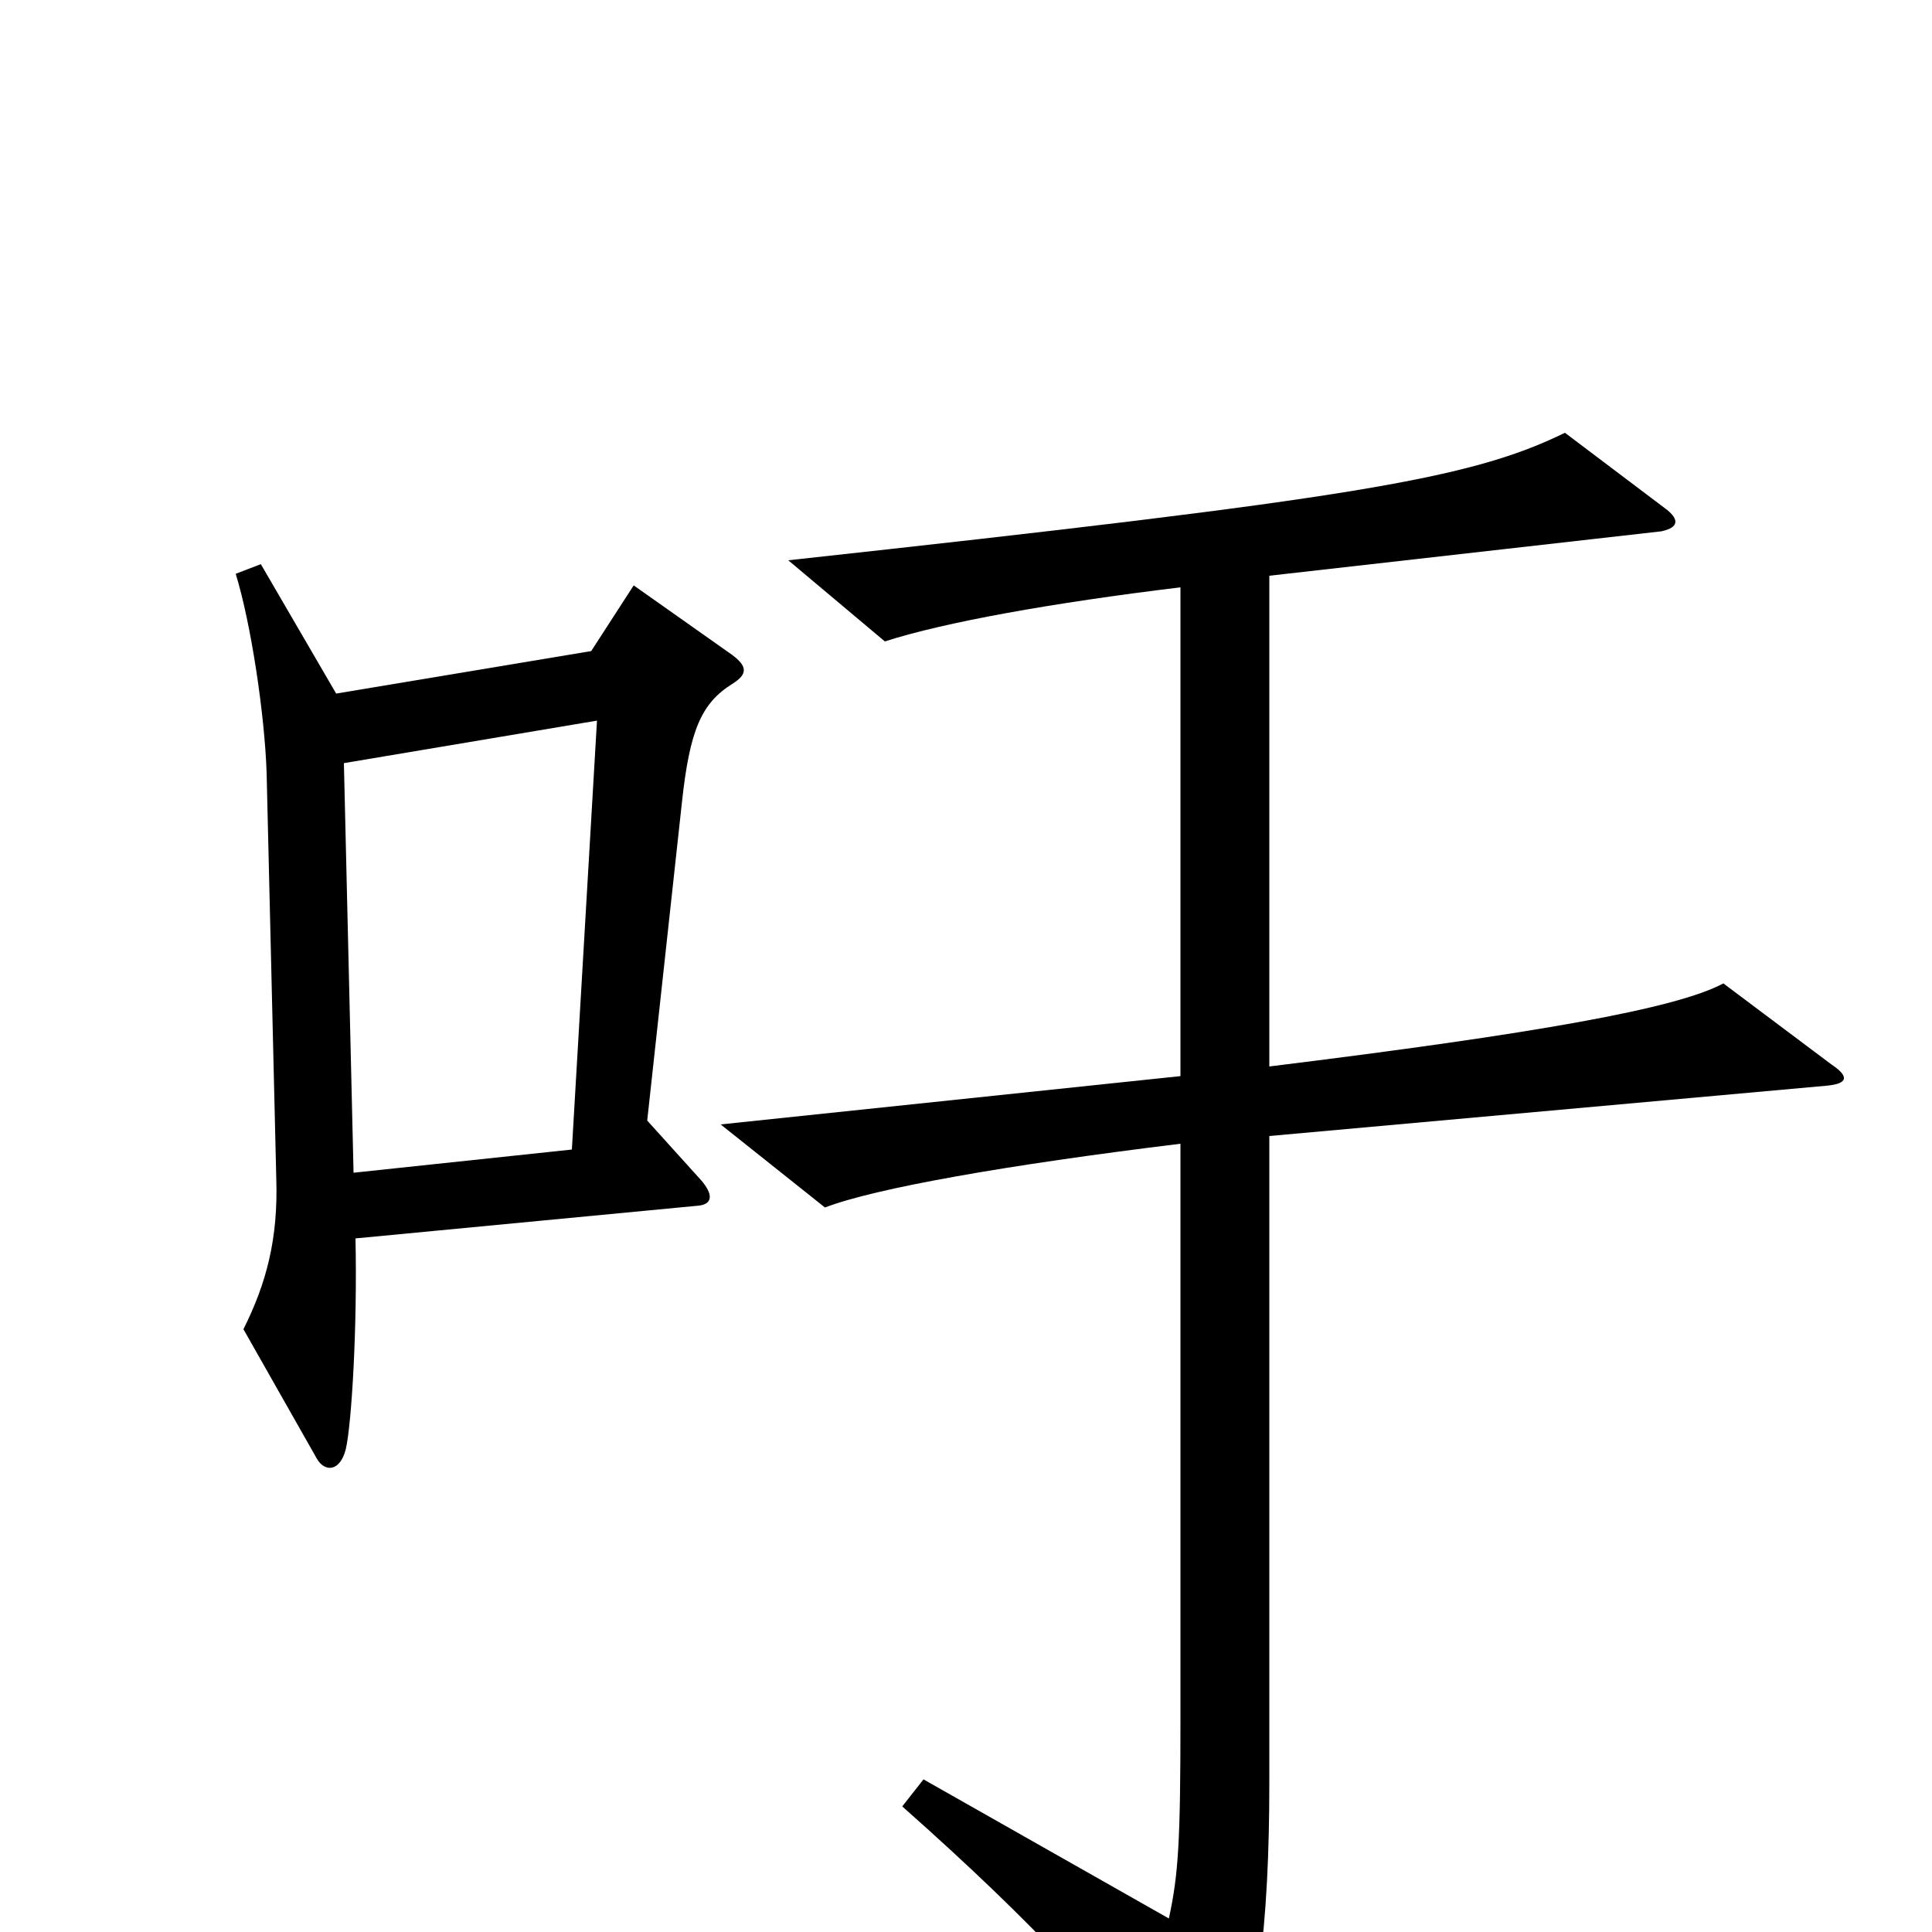 <svg xmlns="http://www.w3.org/2000/svg" viewBox="0 -1000 1000 1000">
	<path fill="#000000" d="M379 -646C387 -651 387 -655 379 -661L328 -697L306 -663L174 -641L135 -708L122 -703C130 -677 137 -630 138 -600L143 -390C144 -359 138 -336 126 -312L164 -245C168 -238 176 -238 179 -250C182 -263 185 -313 184 -359L362 -376C369 -377 369 -382 363 -389L335 -420L353 -585C357 -622 363 -636 379 -646ZM948 -449L892 -491C868 -478 795 -465 657 -448V-702L860 -725C869 -727 869 -731 863 -736L810 -776C761 -752 701 -742 408 -710L458 -668C489 -678 545 -688 611 -696V-443L373 -418L427 -375C453 -385 521 -397 611 -408V-111C611 -47 610 -30 605 -7L478 -79L467 -65C537 -3 576 40 615 92C622 101 630 99 633 92C651 50 657 -5 657 -77V-412L945 -438C957 -439 957 -443 948 -449ZM309 -627L296 -405L183 -393L178 -605Z"/>
</svg>